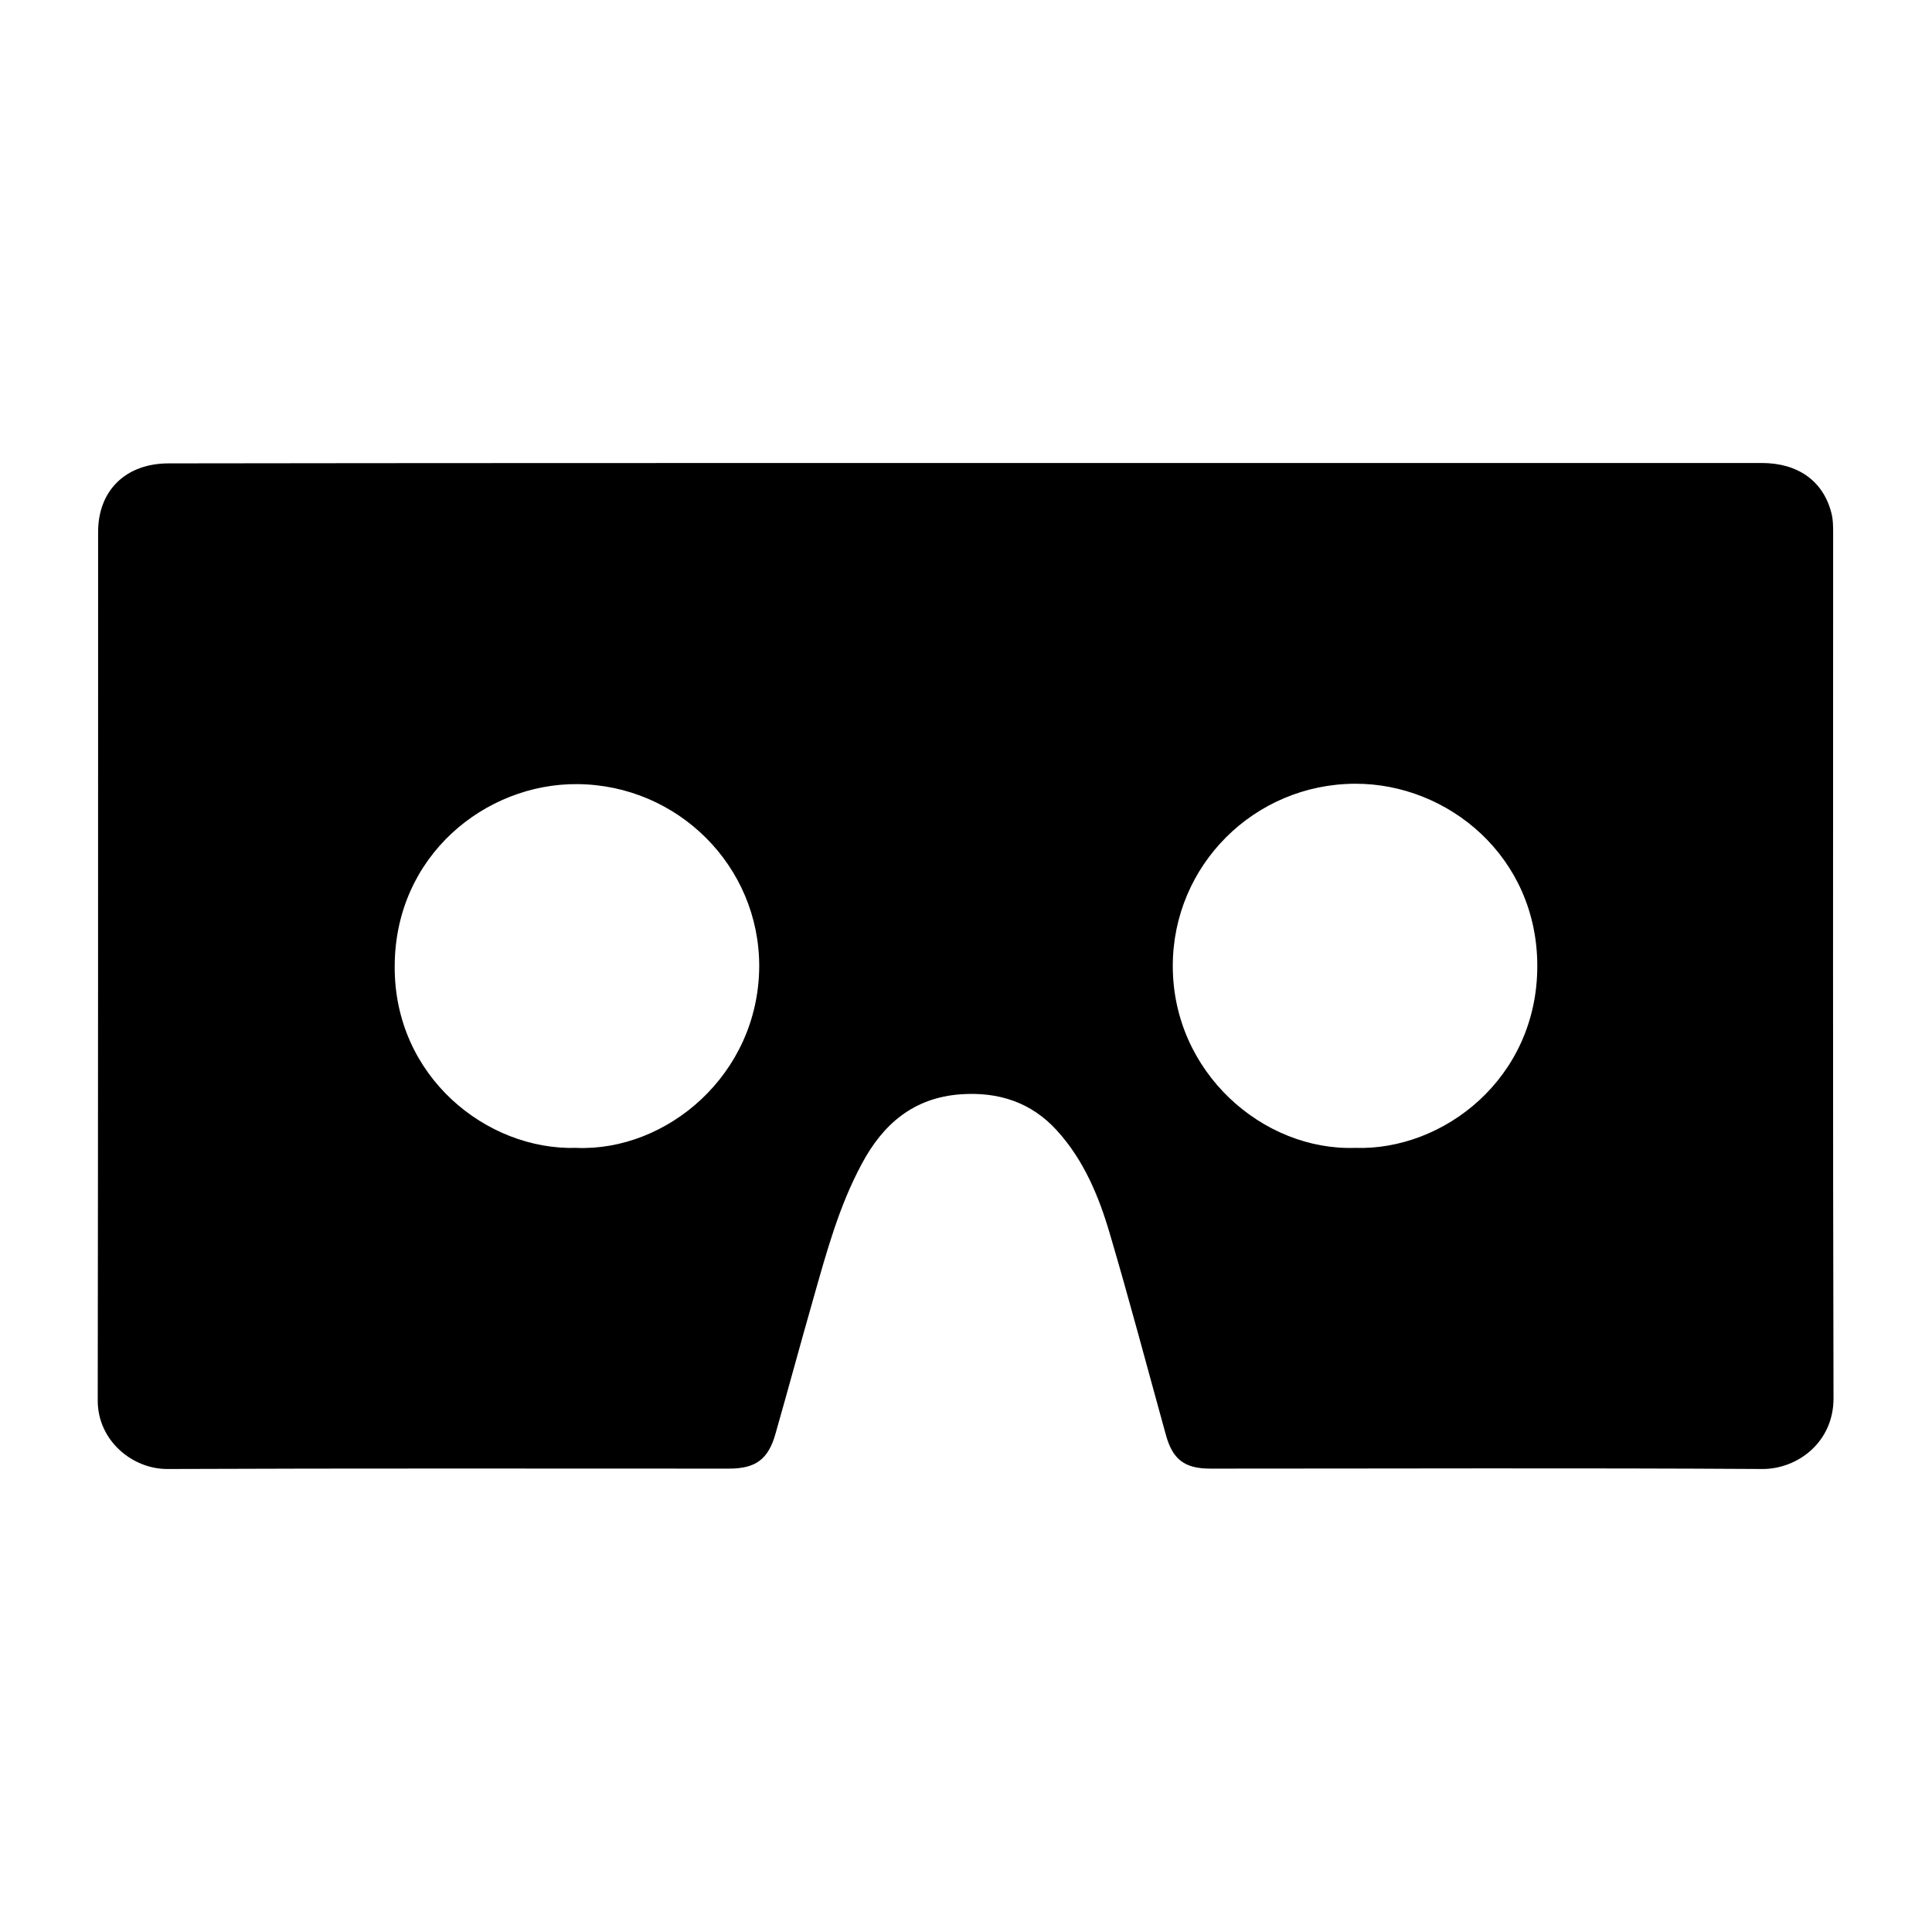<?xml version="1.0" encoding="utf-8"?>
<!-- Generator: Adobe Illustrator 19.1.0, SVG Export Plug-In . SVG Version: 6.00 Build 0)  -->
<!DOCTYPE svg PUBLIC "-//W3C//DTD SVG 1.1//EN" "http://www.w3.org/Graphics/SVG/1.1/DTD/svg11.dtd">
<svg version="1.1" id="Layer_1" xmlns="http://www.w3.org/2000/svg" xmlns:xlink="http://www.w3.org/1999/xlink" x="0px" y="0px"
	 viewBox="0 0 512 512" enable-background="new 0 0 512 512" xml:space="preserve">
<g>
	<path d="M256,122.7c70.3,0,140.6,0,210.9,0c9.5,0,16.2,4.7,18.4,13.1c0.5,1.8,0.5,3.7,0.5,5.5c0,76.4-0.1,152.9,0.1,229.3
		c0,11.6-9.5,18.7-18.8,18.7c-48.8-0.3-97.5-0.1-146.3-0.1c-6.9,0-10.1-2.4-11.9-9.2c-4.9-17.7-9.6-35.5-14.8-53.1
		c-2.9-9.9-6.9-19.5-14-27.3c-6.8-7.5-15.5-10.3-25.5-9.6c-12.5,0.9-20.6,7.9-26.2,18.4c-6.1,11.3-9.4,23.6-12.9,35.9
		c-3.4,11.9-6.6,23.8-10,35.7c-1.9,6.7-5.2,9.2-12.3,9.2c-49.6,0-99.3-0.1-148.9,0.1c-9.3,0-18.4-7.6-18.4-18.1
		c0.1-76.7,0.1-153.5,0.1-230.2c0-11.1,7.4-18.2,18.7-18.2C115.2,122.7,185.6,122.7,256,122.7z M359.1,304.2
		c23.4,0.8,48.3-18.4,48.3-48.2c0-29-23.7-48.4-48.3-48.3c-26.7,0.1-48.3,21.6-48.3,48.3C310.8,284.2,334.7,305,359.1,304.2z
		 M152.7,304.2c24,1,48.3-19.4,48.5-48c0.1-26.7-21.6-48.2-48.2-48.4c-24.3-0.2-48.3,18.9-48.4,48.2
		C104.4,285.4,129.1,304.9,152.7,304.2z"/>
</g>
</svg>
